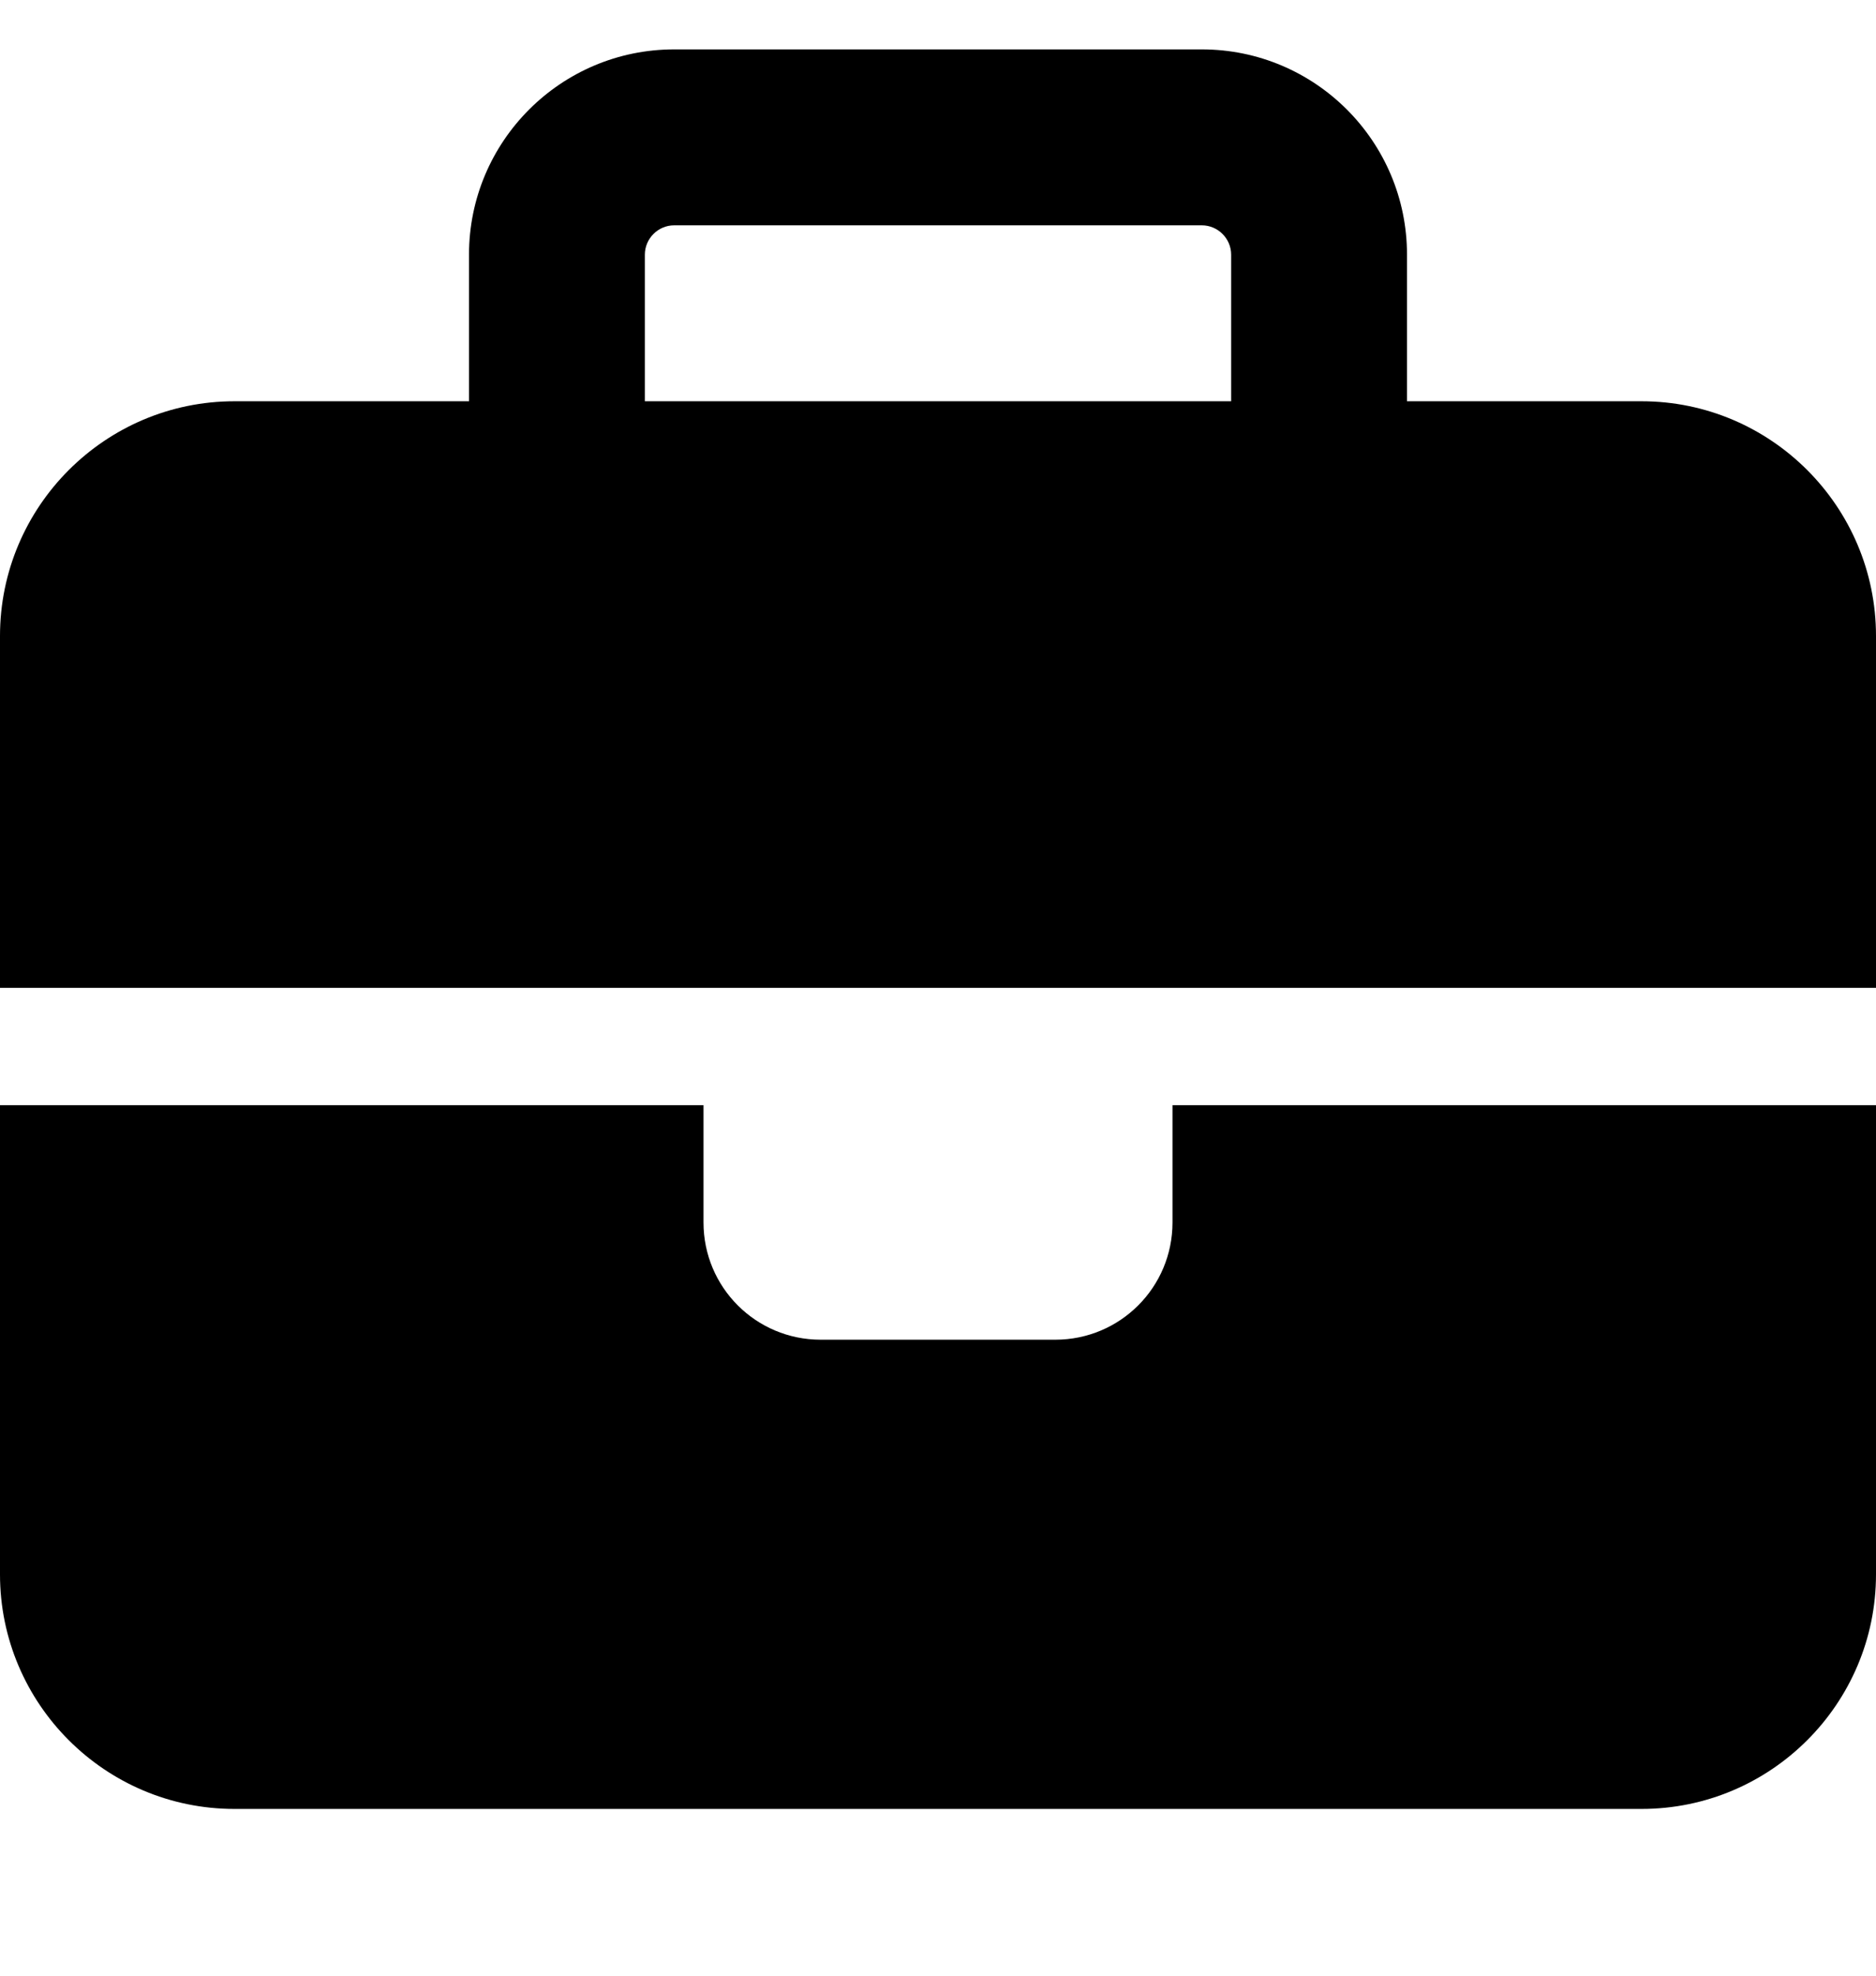 <svg width="19" height="20" viewBox="0 0 19 20" fill="none" xmlns="http://www.w3.org/2000/svg">
<g clip-path="url(#clip0_62_35)">
<path d="M6.828 2.281H12.172C12.335 2.281 12.469 2.415 12.469 2.578V4.062H6.531V2.578C6.531 2.415 6.665 2.281 6.828 2.281ZM4.75 2.578V4.062H2.375C1.065 4.062 0 5.128 0 6.438V10H7.125H11.875H19V6.438C19 5.128 17.935 4.062 16.625 4.062H14.25V2.578C14.25 1.431 13.319 0.5 12.172 0.5H6.828C5.681 0.5 4.75 1.431 4.75 2.578ZM19 11.188H11.875V12.375C11.875 13.032 11.344 13.562 10.688 13.562H8.312C7.656 13.562 7.125 13.032 7.125 12.375V11.188H0V15.938C0 17.247 1.065 18.312 2.375 18.312H16.625C17.935 18.312 19 17.247 19 15.938V11.188Z" fill="black"/>
</g>
<defs>
<clipPath id="clip0_62_35">
<rect width="19" height="19" fill="white" transform="translate(0 0.5)"/>
</clipPath>
</defs>
</svg>
